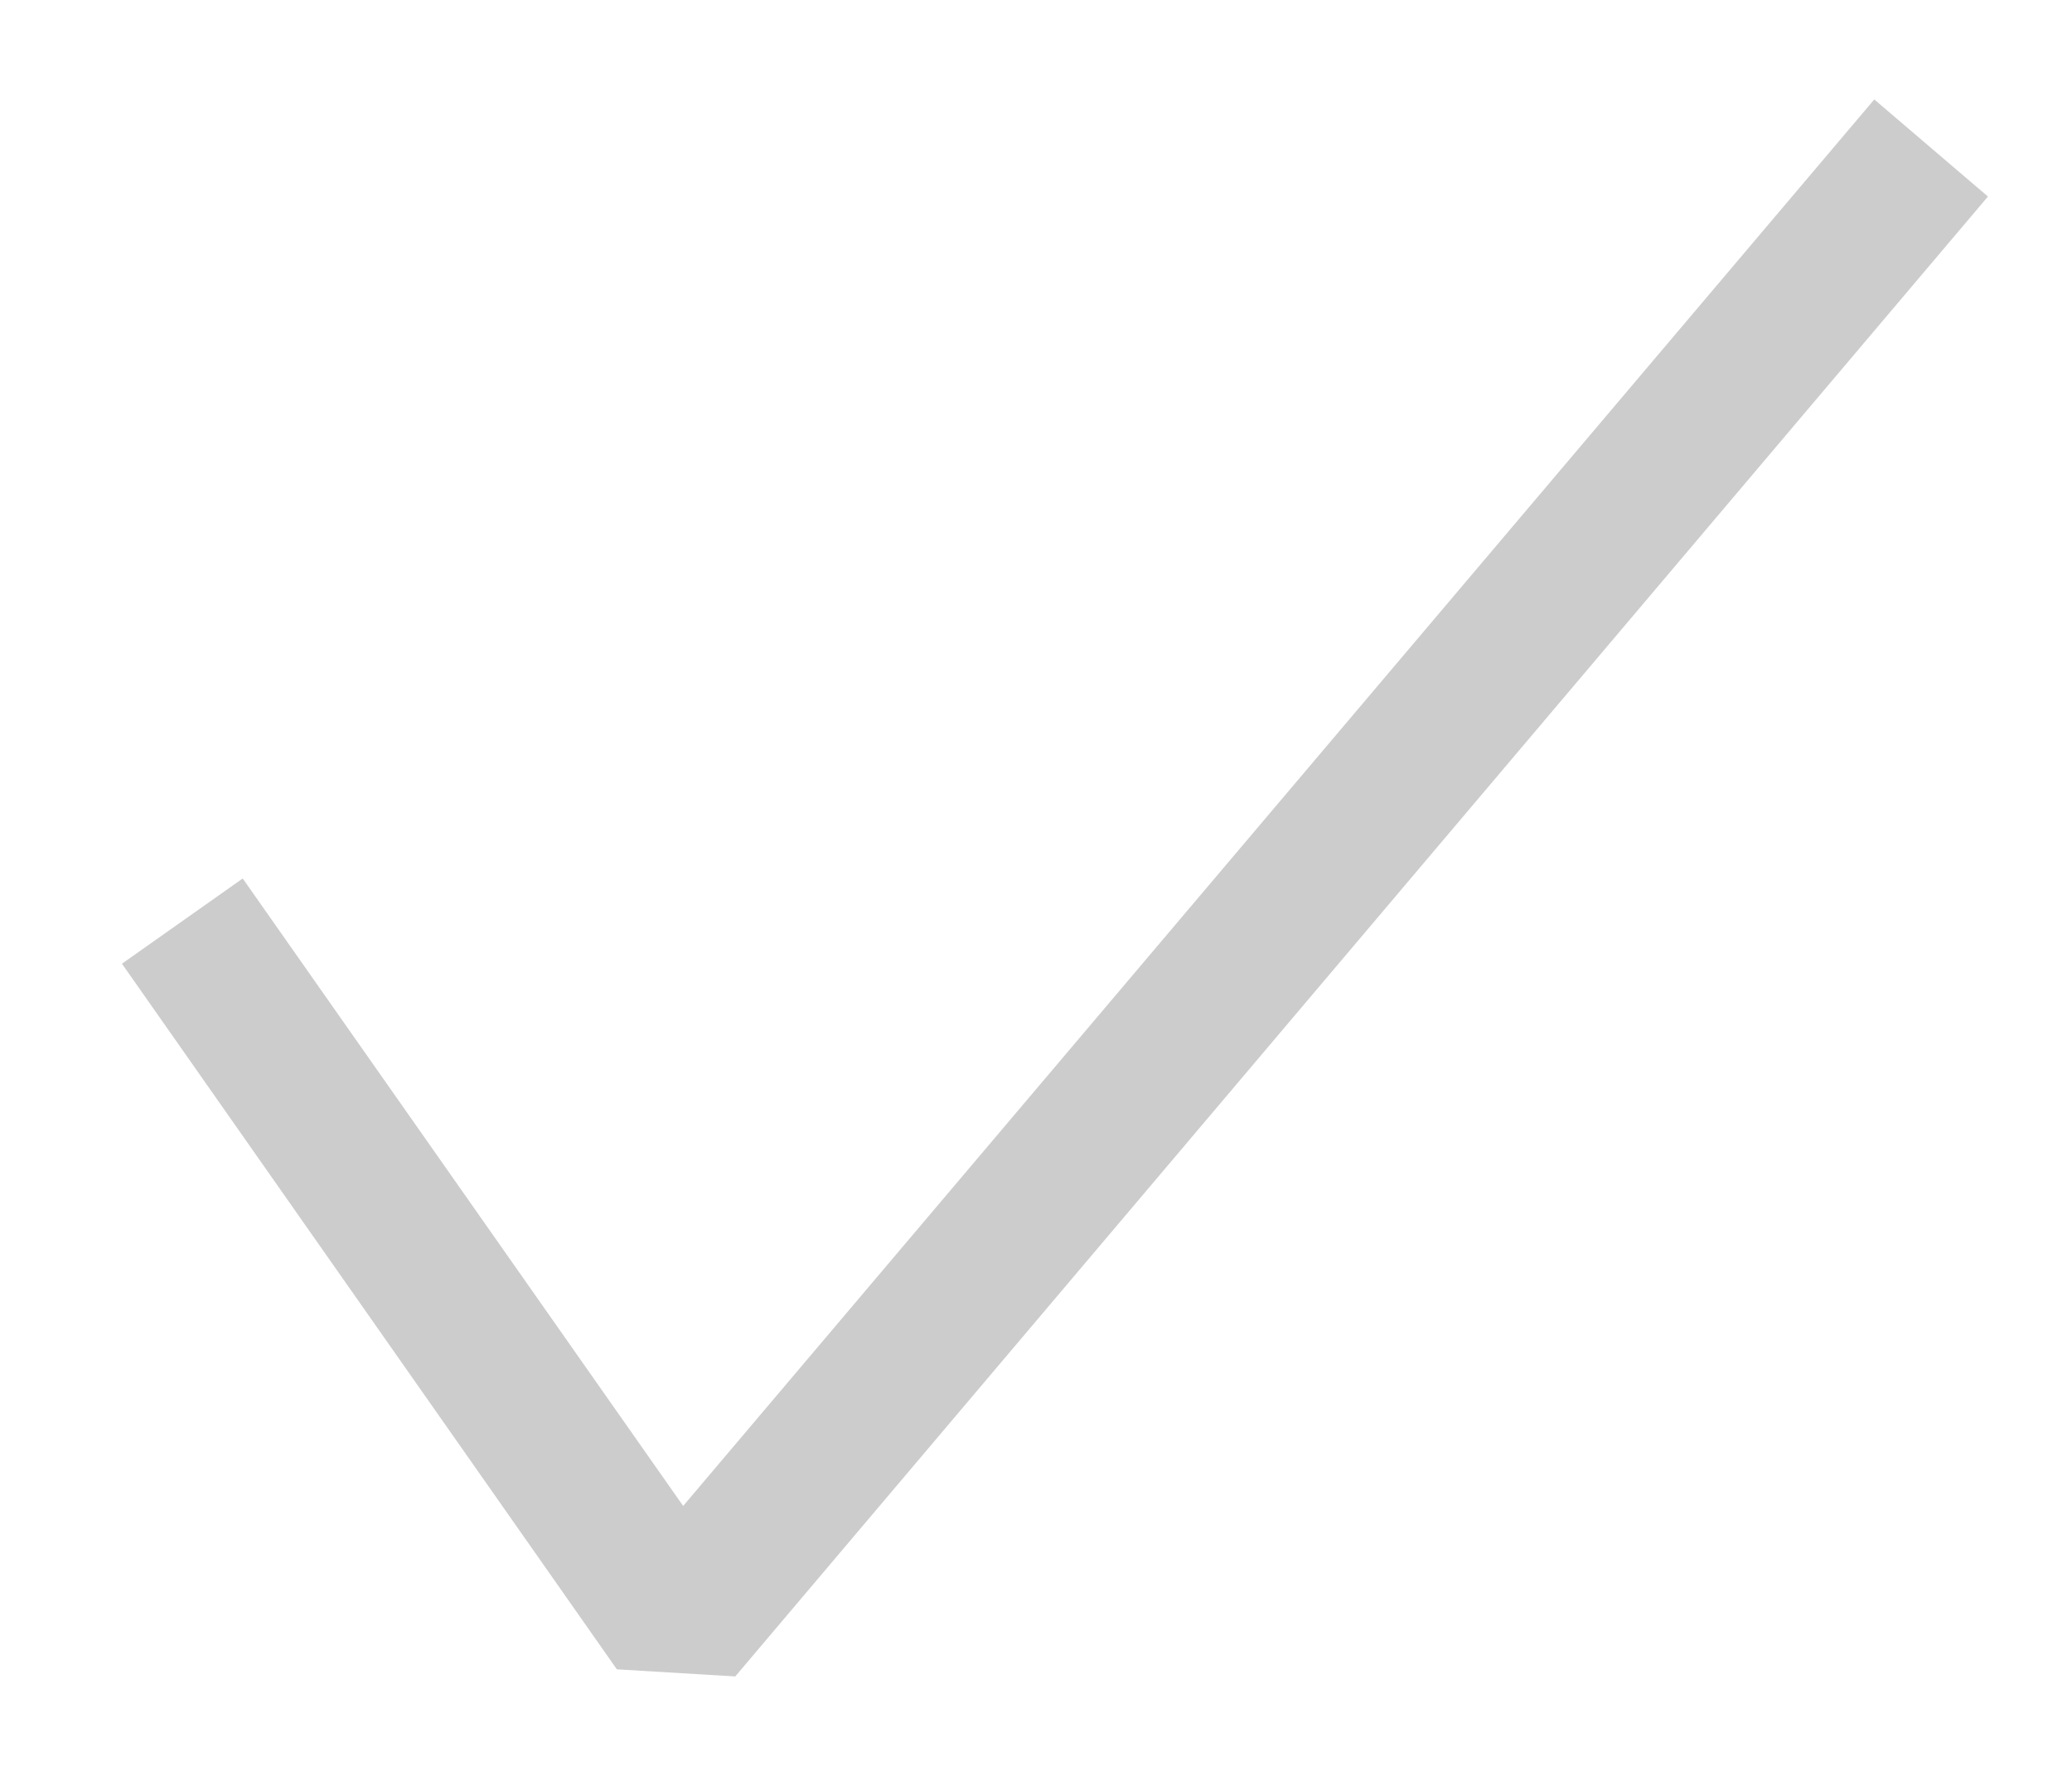 <svg width="14" height="12" viewBox="0 0 14 12" fill="none" xmlns="http://www.w3.org/2000/svg"><path d="M13.432 1.328L4.968 11.328L4.168 11.28L0.824 6.512L1.64 5.936L4.616 10.176L12.664 0.672L13.432 1.328Z" fill="#CCCCCC"/></svg>